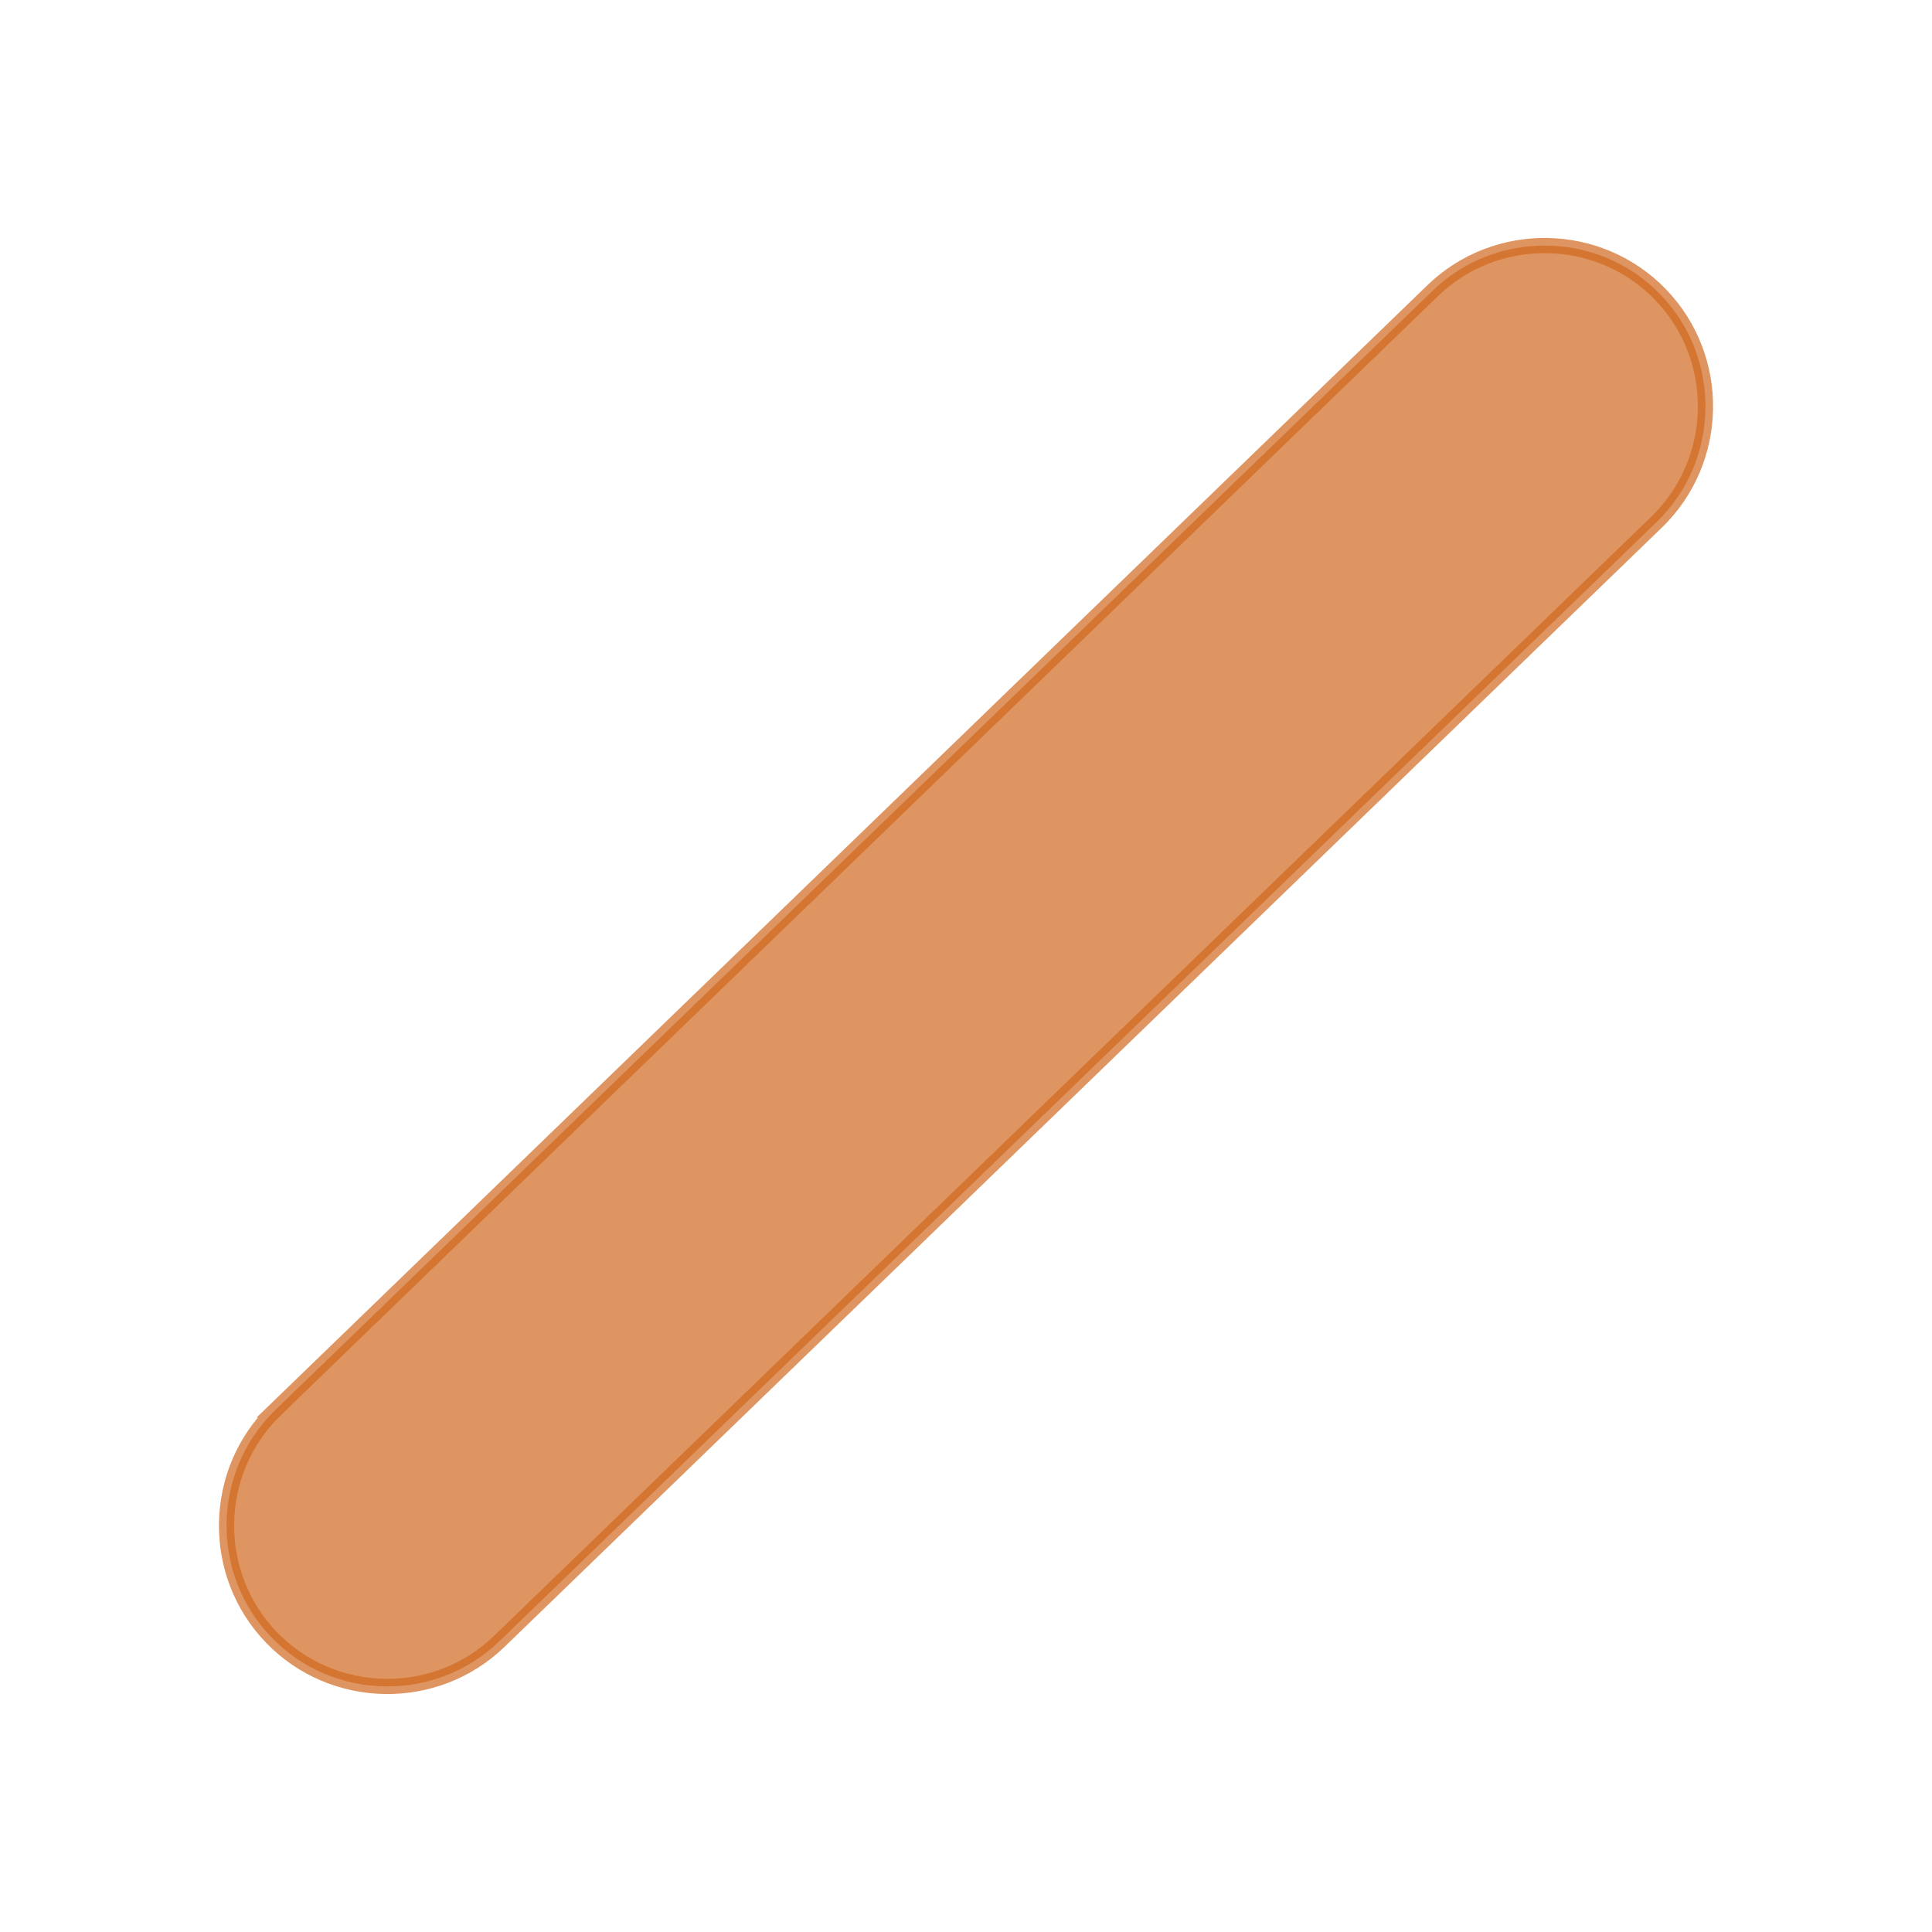 <?xml version="1.0" encoding="UTF-8"?>
<!DOCTYPE svg PUBLIC "-//W3C//DTD SVG 1.1//EN" "http://www.w3.org/Graphics/SVG/1.1/DTD/svg11.dtd">
<!-- Creator: CorelDRAW 2020 (64-Bit) -->
<svg xmlns="http://www.w3.org/2000/svg" xml:space="preserve" width="25.4mm" height="25.4mm" version="1.1" style="shape-rendering:geometricPrecision; text-rendering:geometricPrecision; image-rendering:optimizeQuality; fill-rule:evenodd; clip-rule:evenodd"
viewBox="0 0 2540 2540"
 xmlns:xlink="http://www.w3.org/1999/xlink"
 xmlns:xodm="http://www.corel.com/coreldraw/odm/2003">
 <defs>
  <style type="text/css">
   <![CDATA[
    .str0 {stroke:chocolate;stroke-width:20;stroke-miterlimit:22.926;stroke-opacity:0.702}
    .fil0 {fill:chocolate;fill-opacity:0.702}
   ]]>
  </style>
 </defs>
 <g id="Слой_x0020_1">
  <path class="fil0 str0" d="M362.09 1853.59l1521.53 -1471.49c83.69,-80.93 218.36,-78.68 299.29,5l0.01 0.02c80.93,83.68 78.68,218.35 -5,299.29l-1521.54 1471.48c-83.68,80.93 -218.35,78.68 -299.28,-5l-0.02 -0.01c-80.93,-83.69 -78.67,-218.36 5.01,-299.29z"/>
 </g>
</svg>
